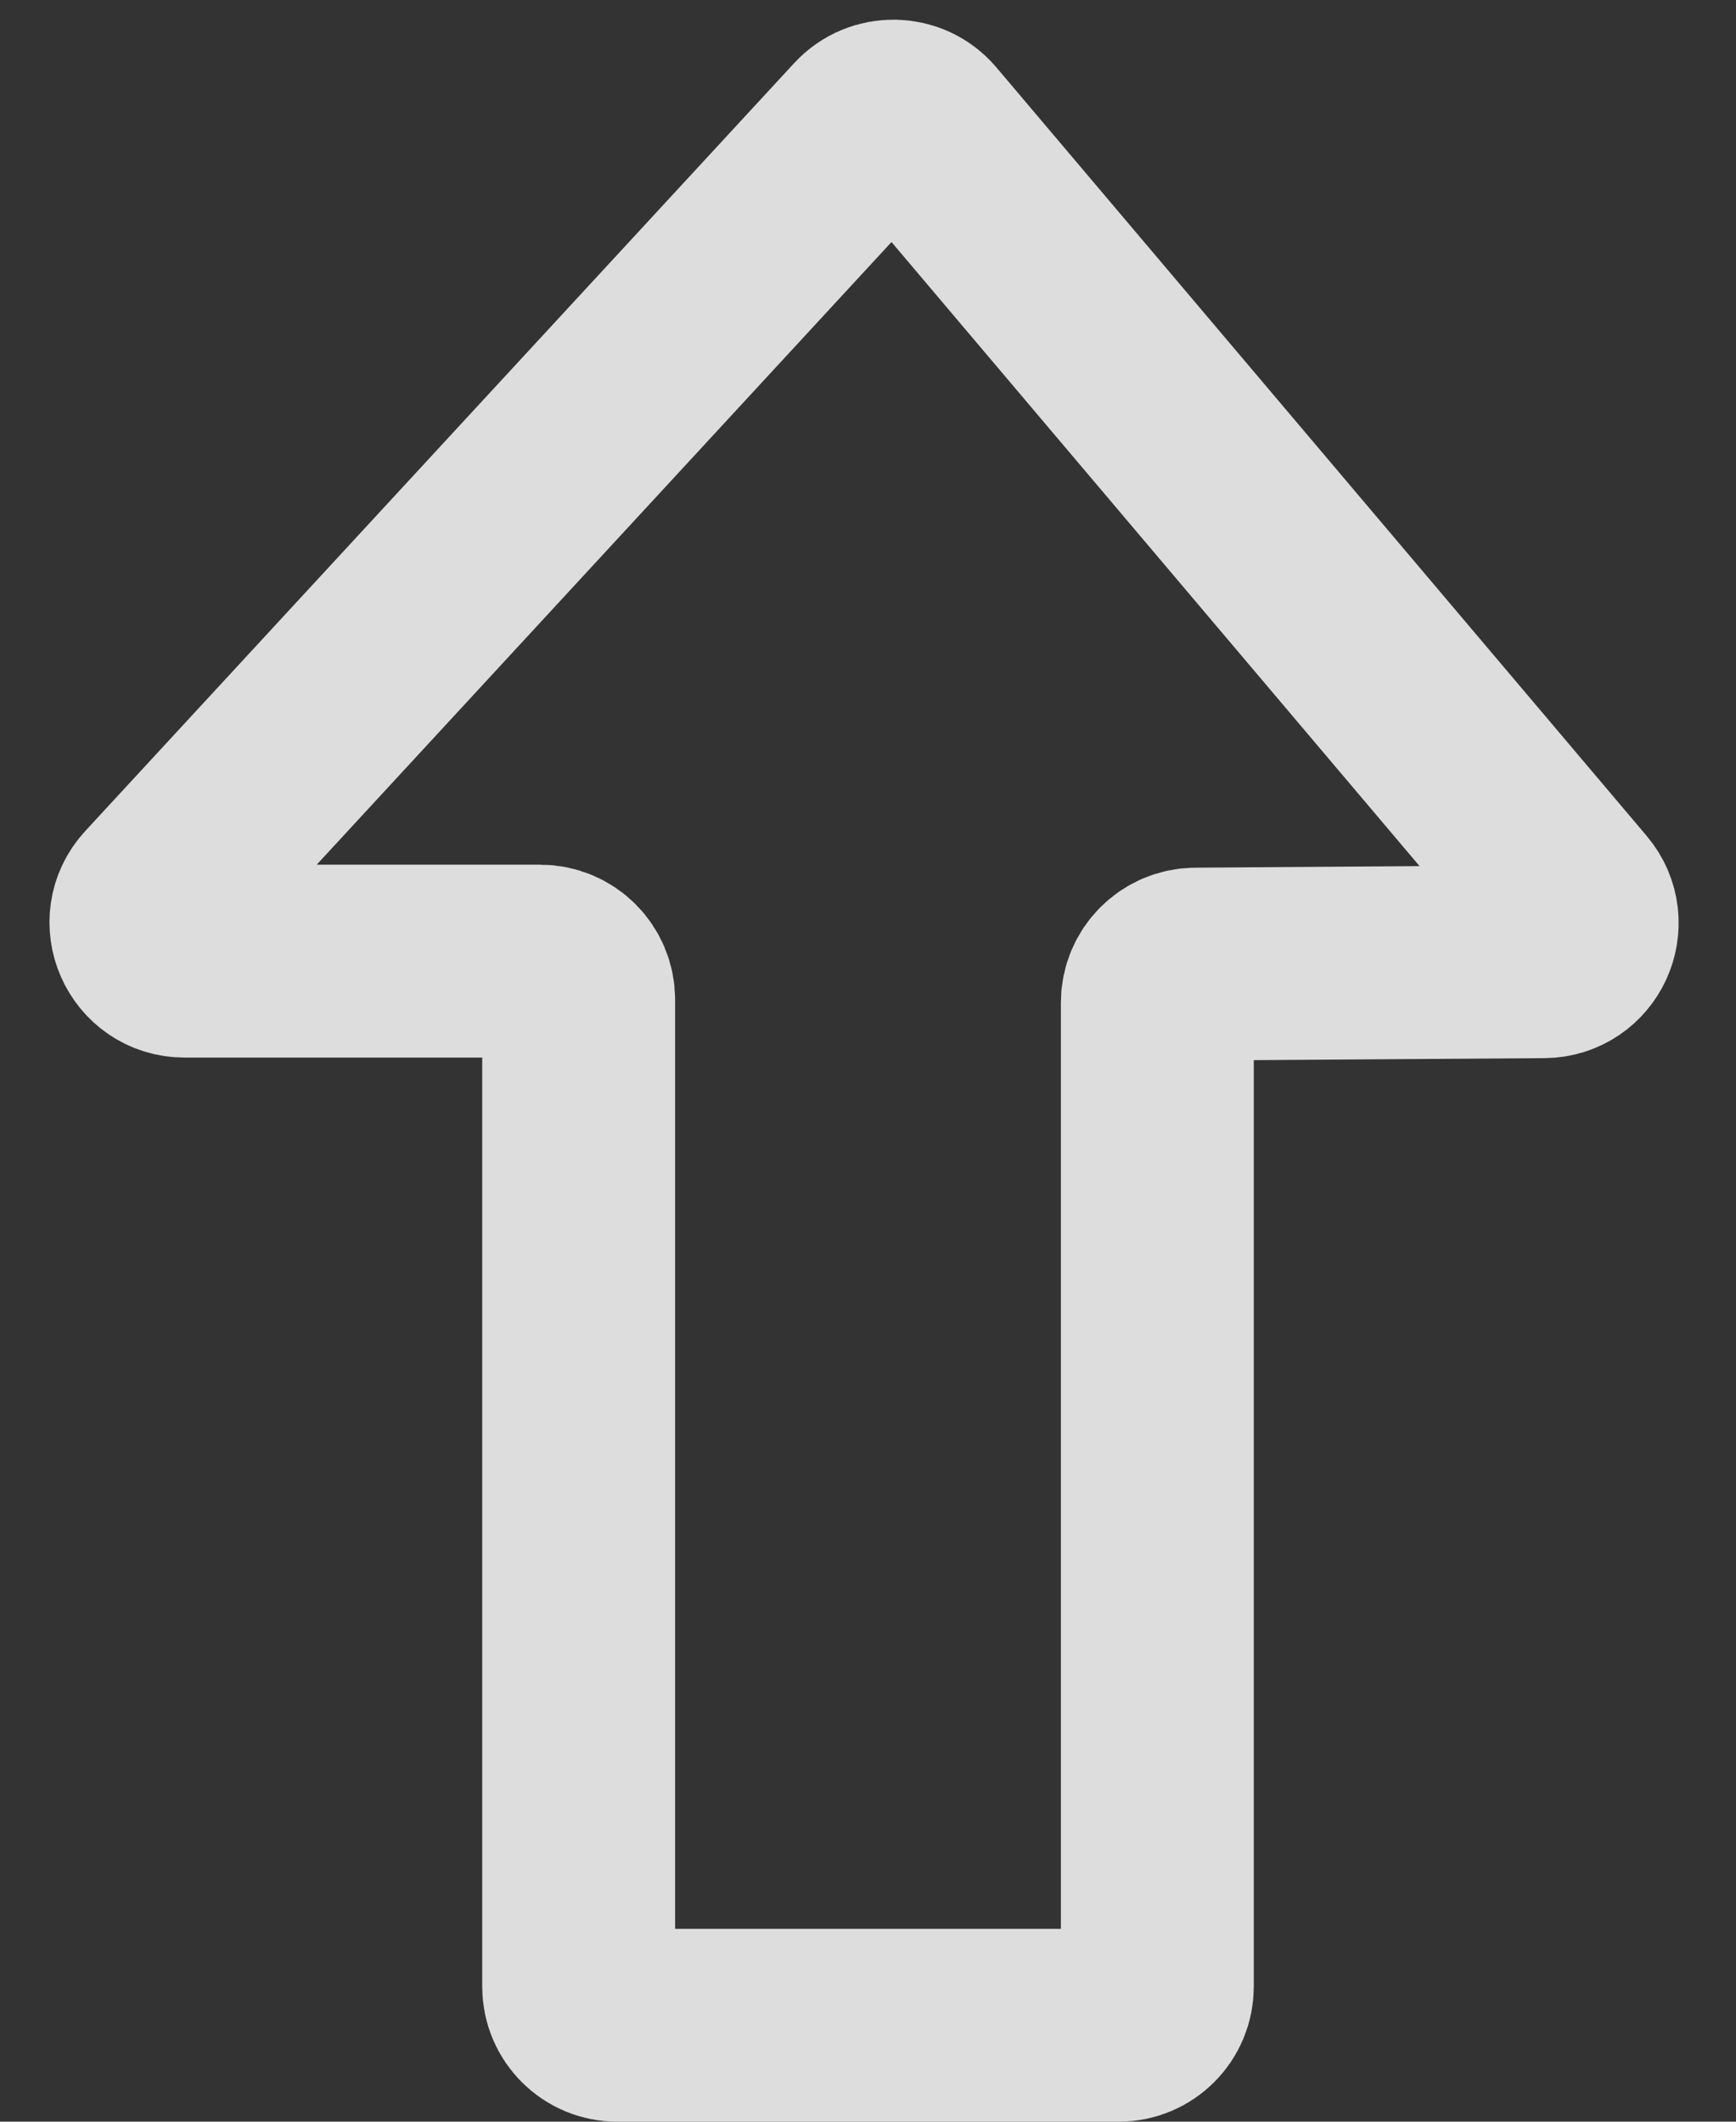 <svg width="18" height="22" viewBox="0 0 18 22" fill="none" xmlns="http://www.w3.org/2000/svg">
<rect x="0" y="0" width="18" height="22" fill="#333333" stroke="none"/>
<path d="M6 20.6V10.366C6 10.145 5.821 9.966 5.6 9.966H1.914C1.565 9.966 1.383 9.55 1.62 9.294L8.969 1.333C9.132 1.156 9.413 1.162 9.568 1.345L16.31 9.313C16.529 9.572 16.347 9.969 16.008 9.972L12.397 9.997C12.177 9.999 12 10.177 12 10.397V20.6C12 20.821 11.821 21 11.6 21H6.4C6.179 21 6 20.821 6 20.6Z" stroke="#F0F0F0" stroke-opacity="0.9" stroke-width="2"/>
</svg>
